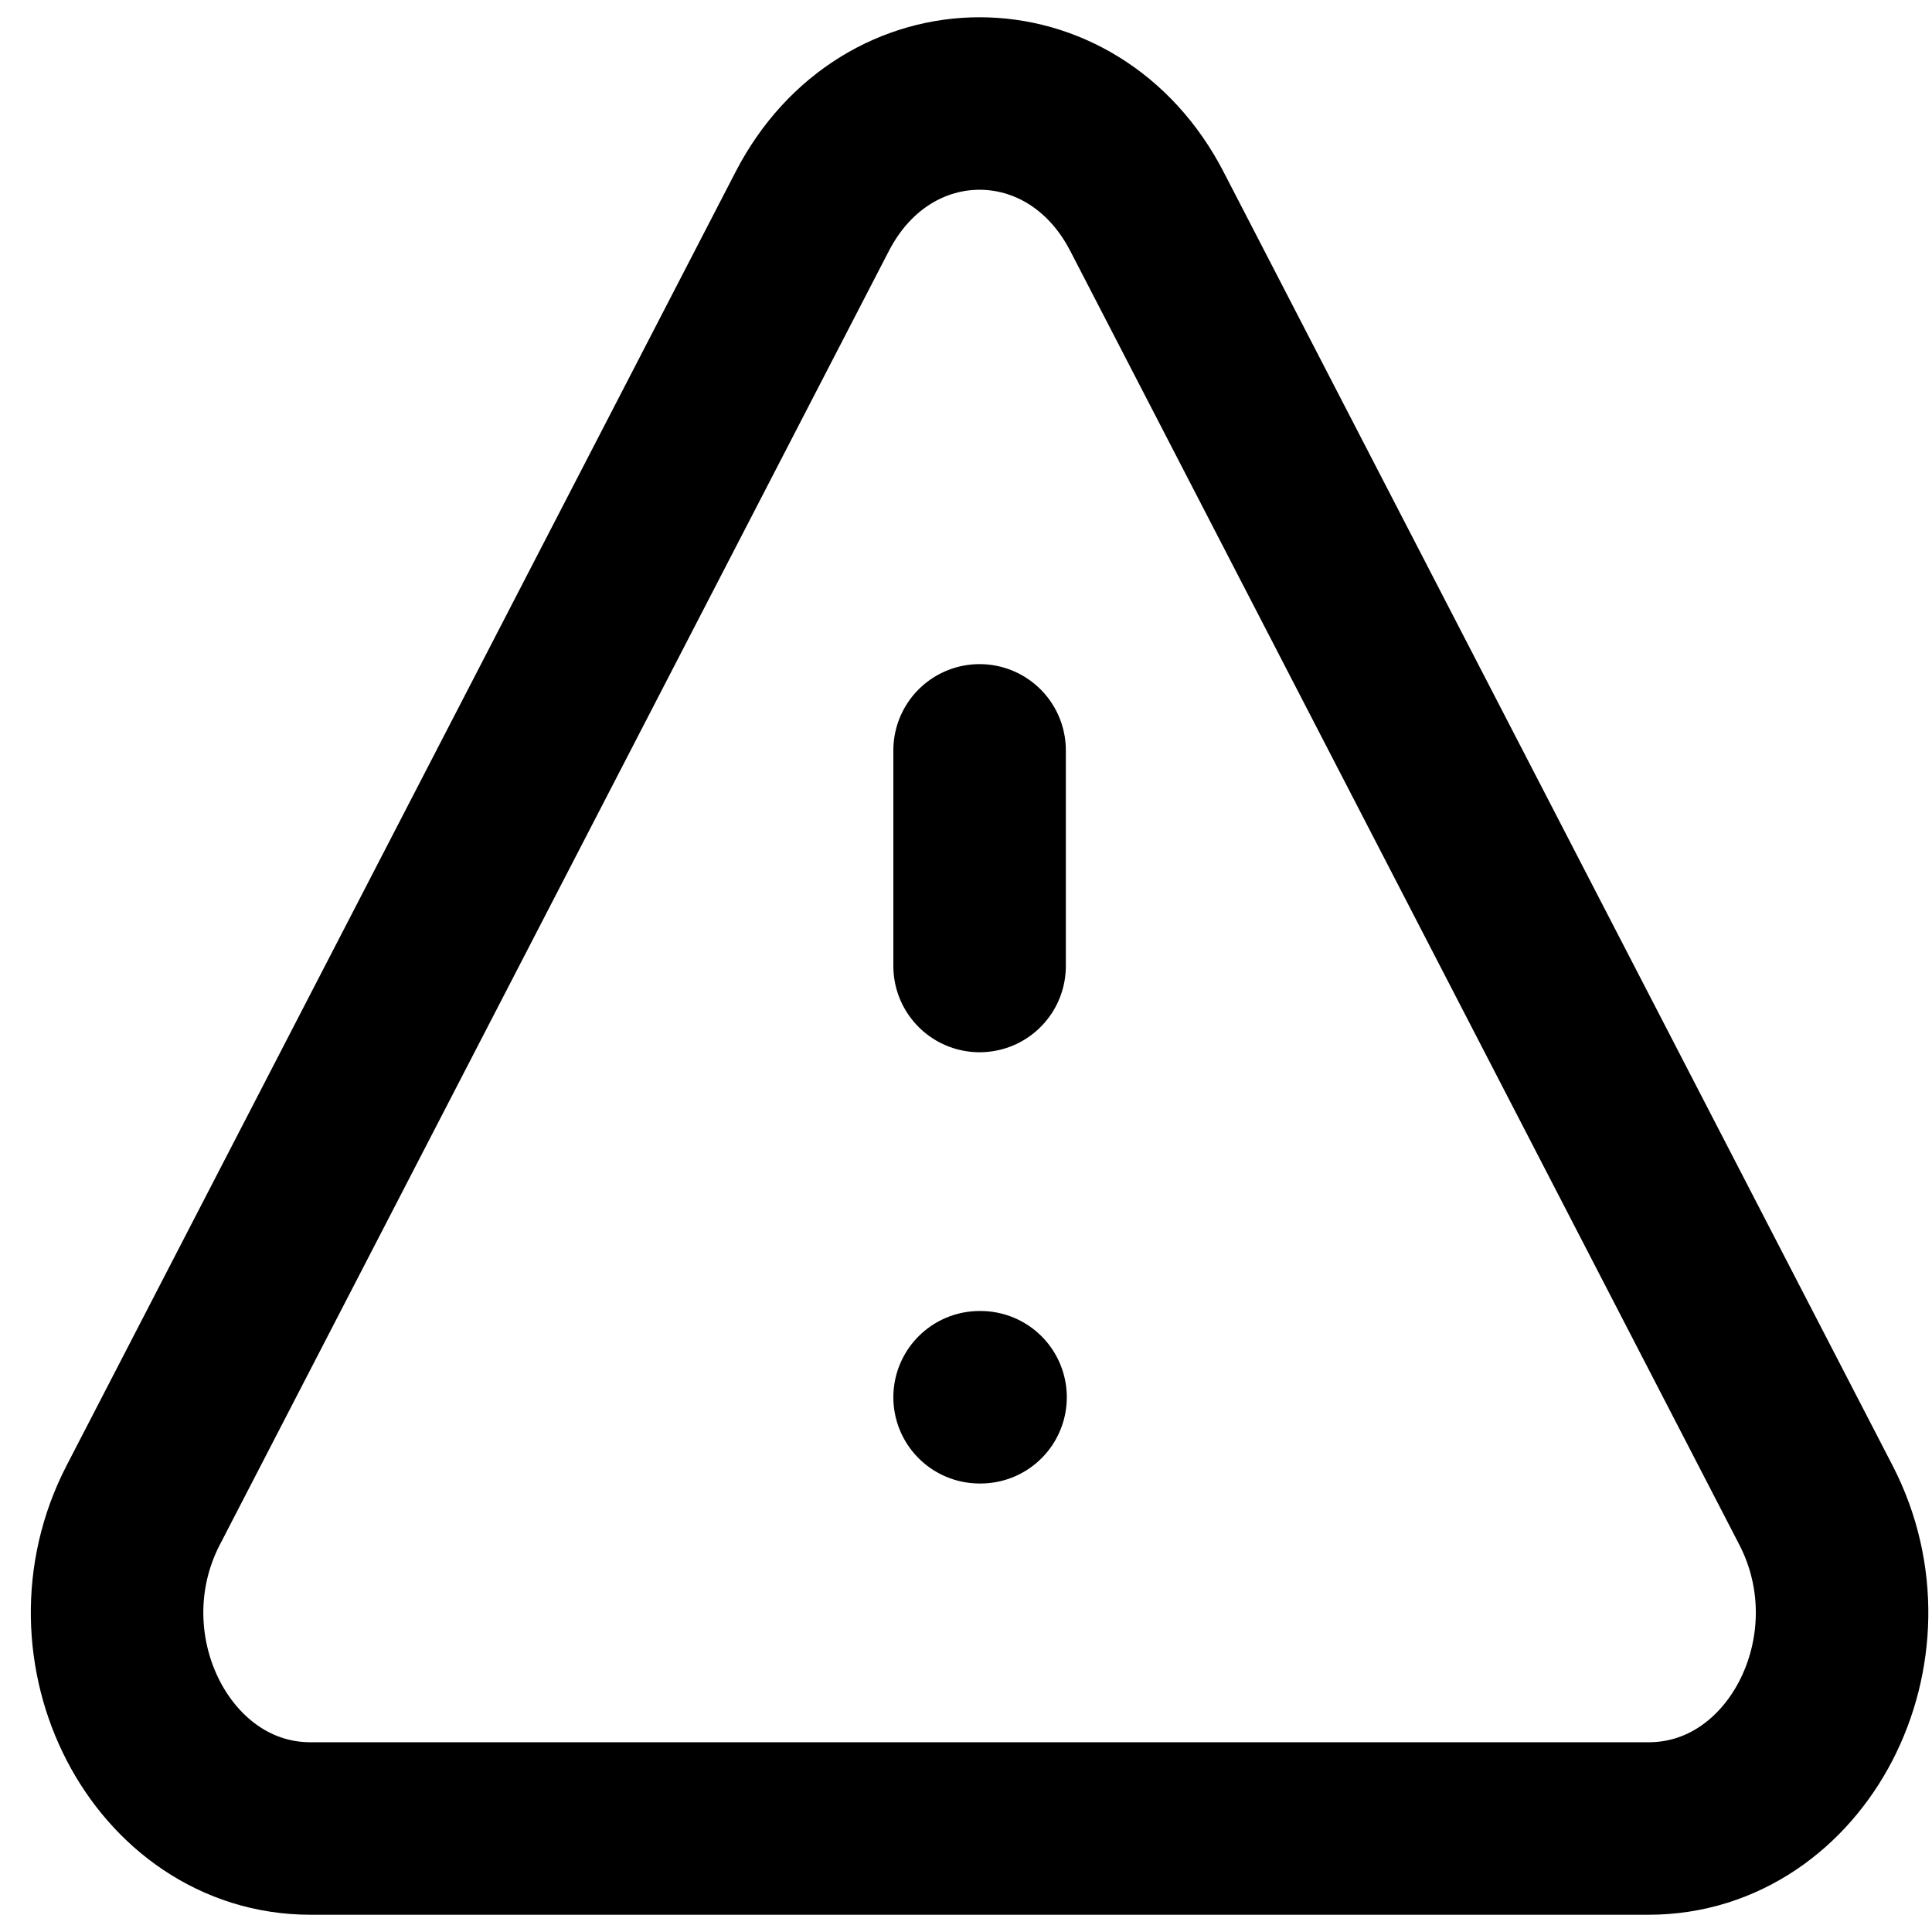 <svg width="56" height="56" viewBox="0 0 56 56" fill="none" xmlns="http://www.w3.org/2000/svg">
<path d="M28.394 21.75V28V21.75ZM28.394 40.5H28.422H28.394ZM9.001 53H47.786C52.097 53 54.79 47.791 52.635 43.625L33.242 6.124C31.086 1.959 25.701 1.959 23.545 6.124L4.152 43.625C1.997 47.791 4.69 53 9.001 53Z" stroke="black" stroke-width="5" stroke-linecap="round" stroke-linejoin="round"/>
</svg>
